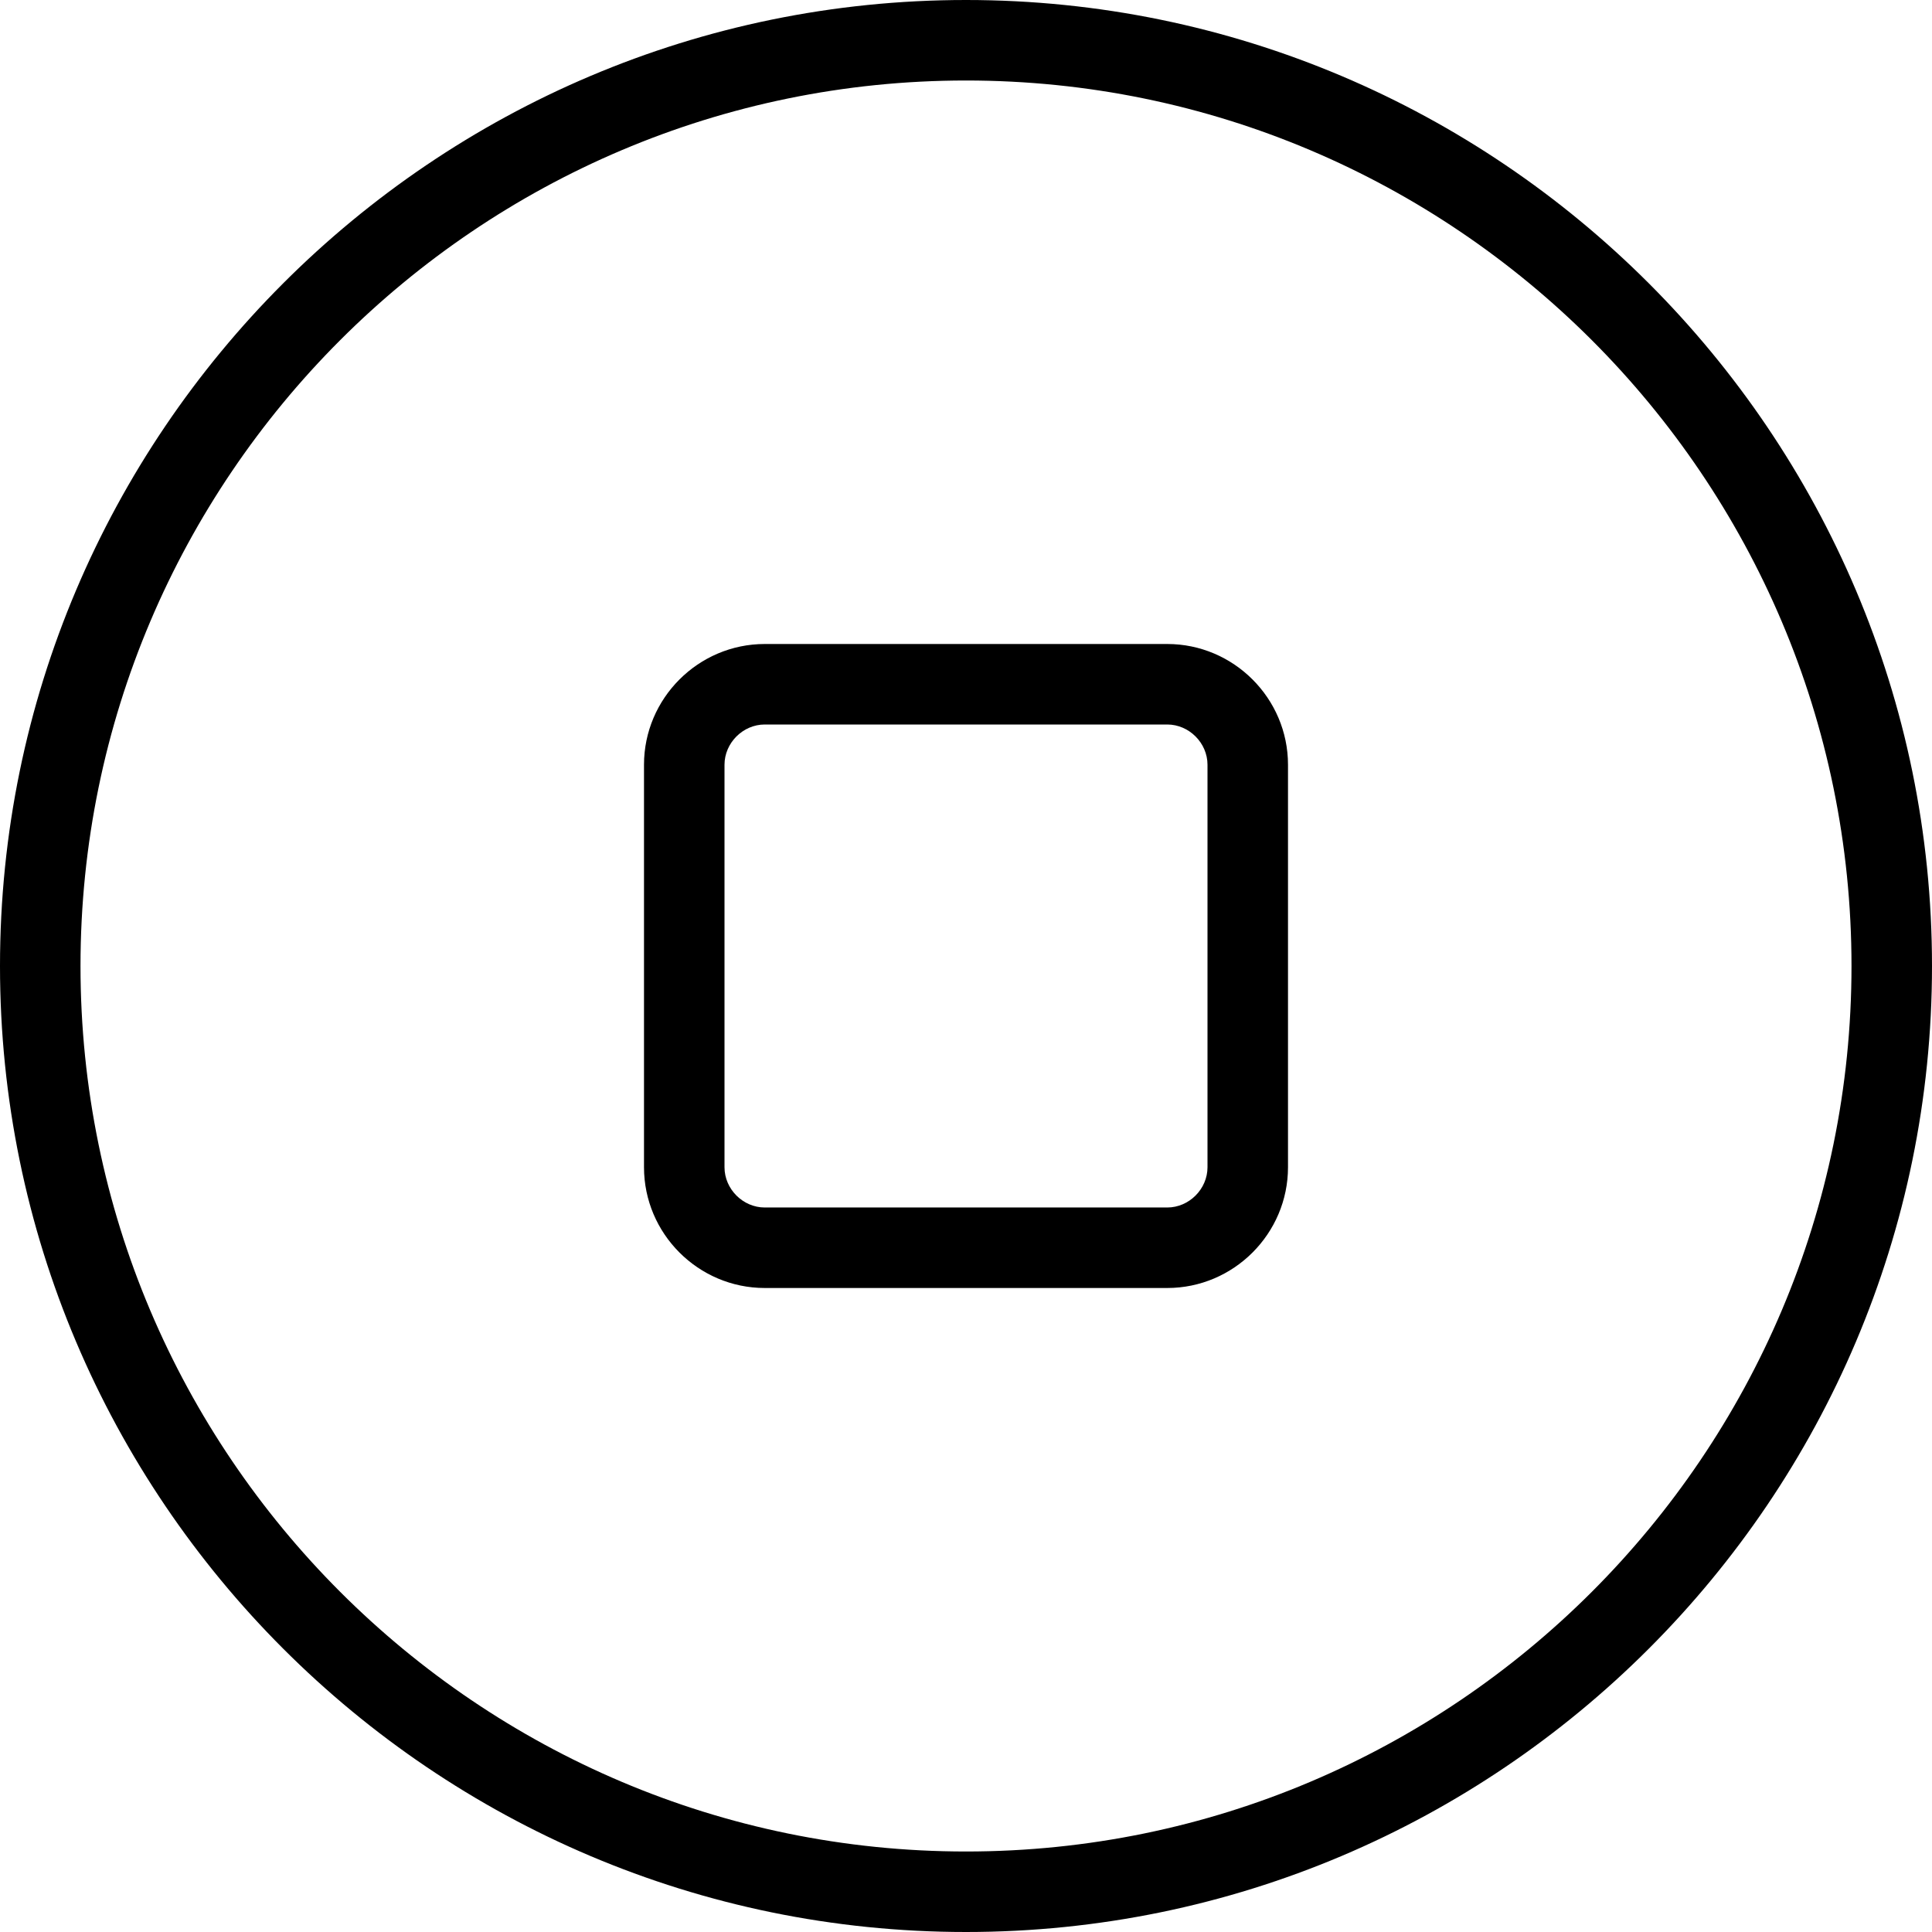 <svg width="24" height="24" viewBox="0 0 24 24" xmlns="http://www.w3.org/2000/svg"><title>video-controls/stop-circle_24</title><path d="M12 0c6.617 0 12 5.383 12 12 0 6.617-5.383 12-12 12-6.617 0-12-5.383-12-12C0 5.383 5.383 0 12 0zm0 23c6.065 0 11-4.935 11-11 0-6.065-4.935-11-11-11C5.935 1 1 5.935 1 12c0 6.065 4.935 11 11 11zm2.5-15c.825 0 1.5.675 1.5 1.5l0 5c0 .825-.675 1.5-1.5 1.5l-5 0c-.825 0-1.5-.675-1.5-1.5l0-5C8 8.675 8.675 8 9.5 8l5 0zm.5 6.5l0-5c0-.271-.229-.5-.5-.5l-5 0c-.271 0-.5.229-.5.5l0 5c0 .271.229.5.5.5l5 0c.271 0 .5-.229.5-.5z" fill="#000" fill-rule="evenodd"/></svg>
